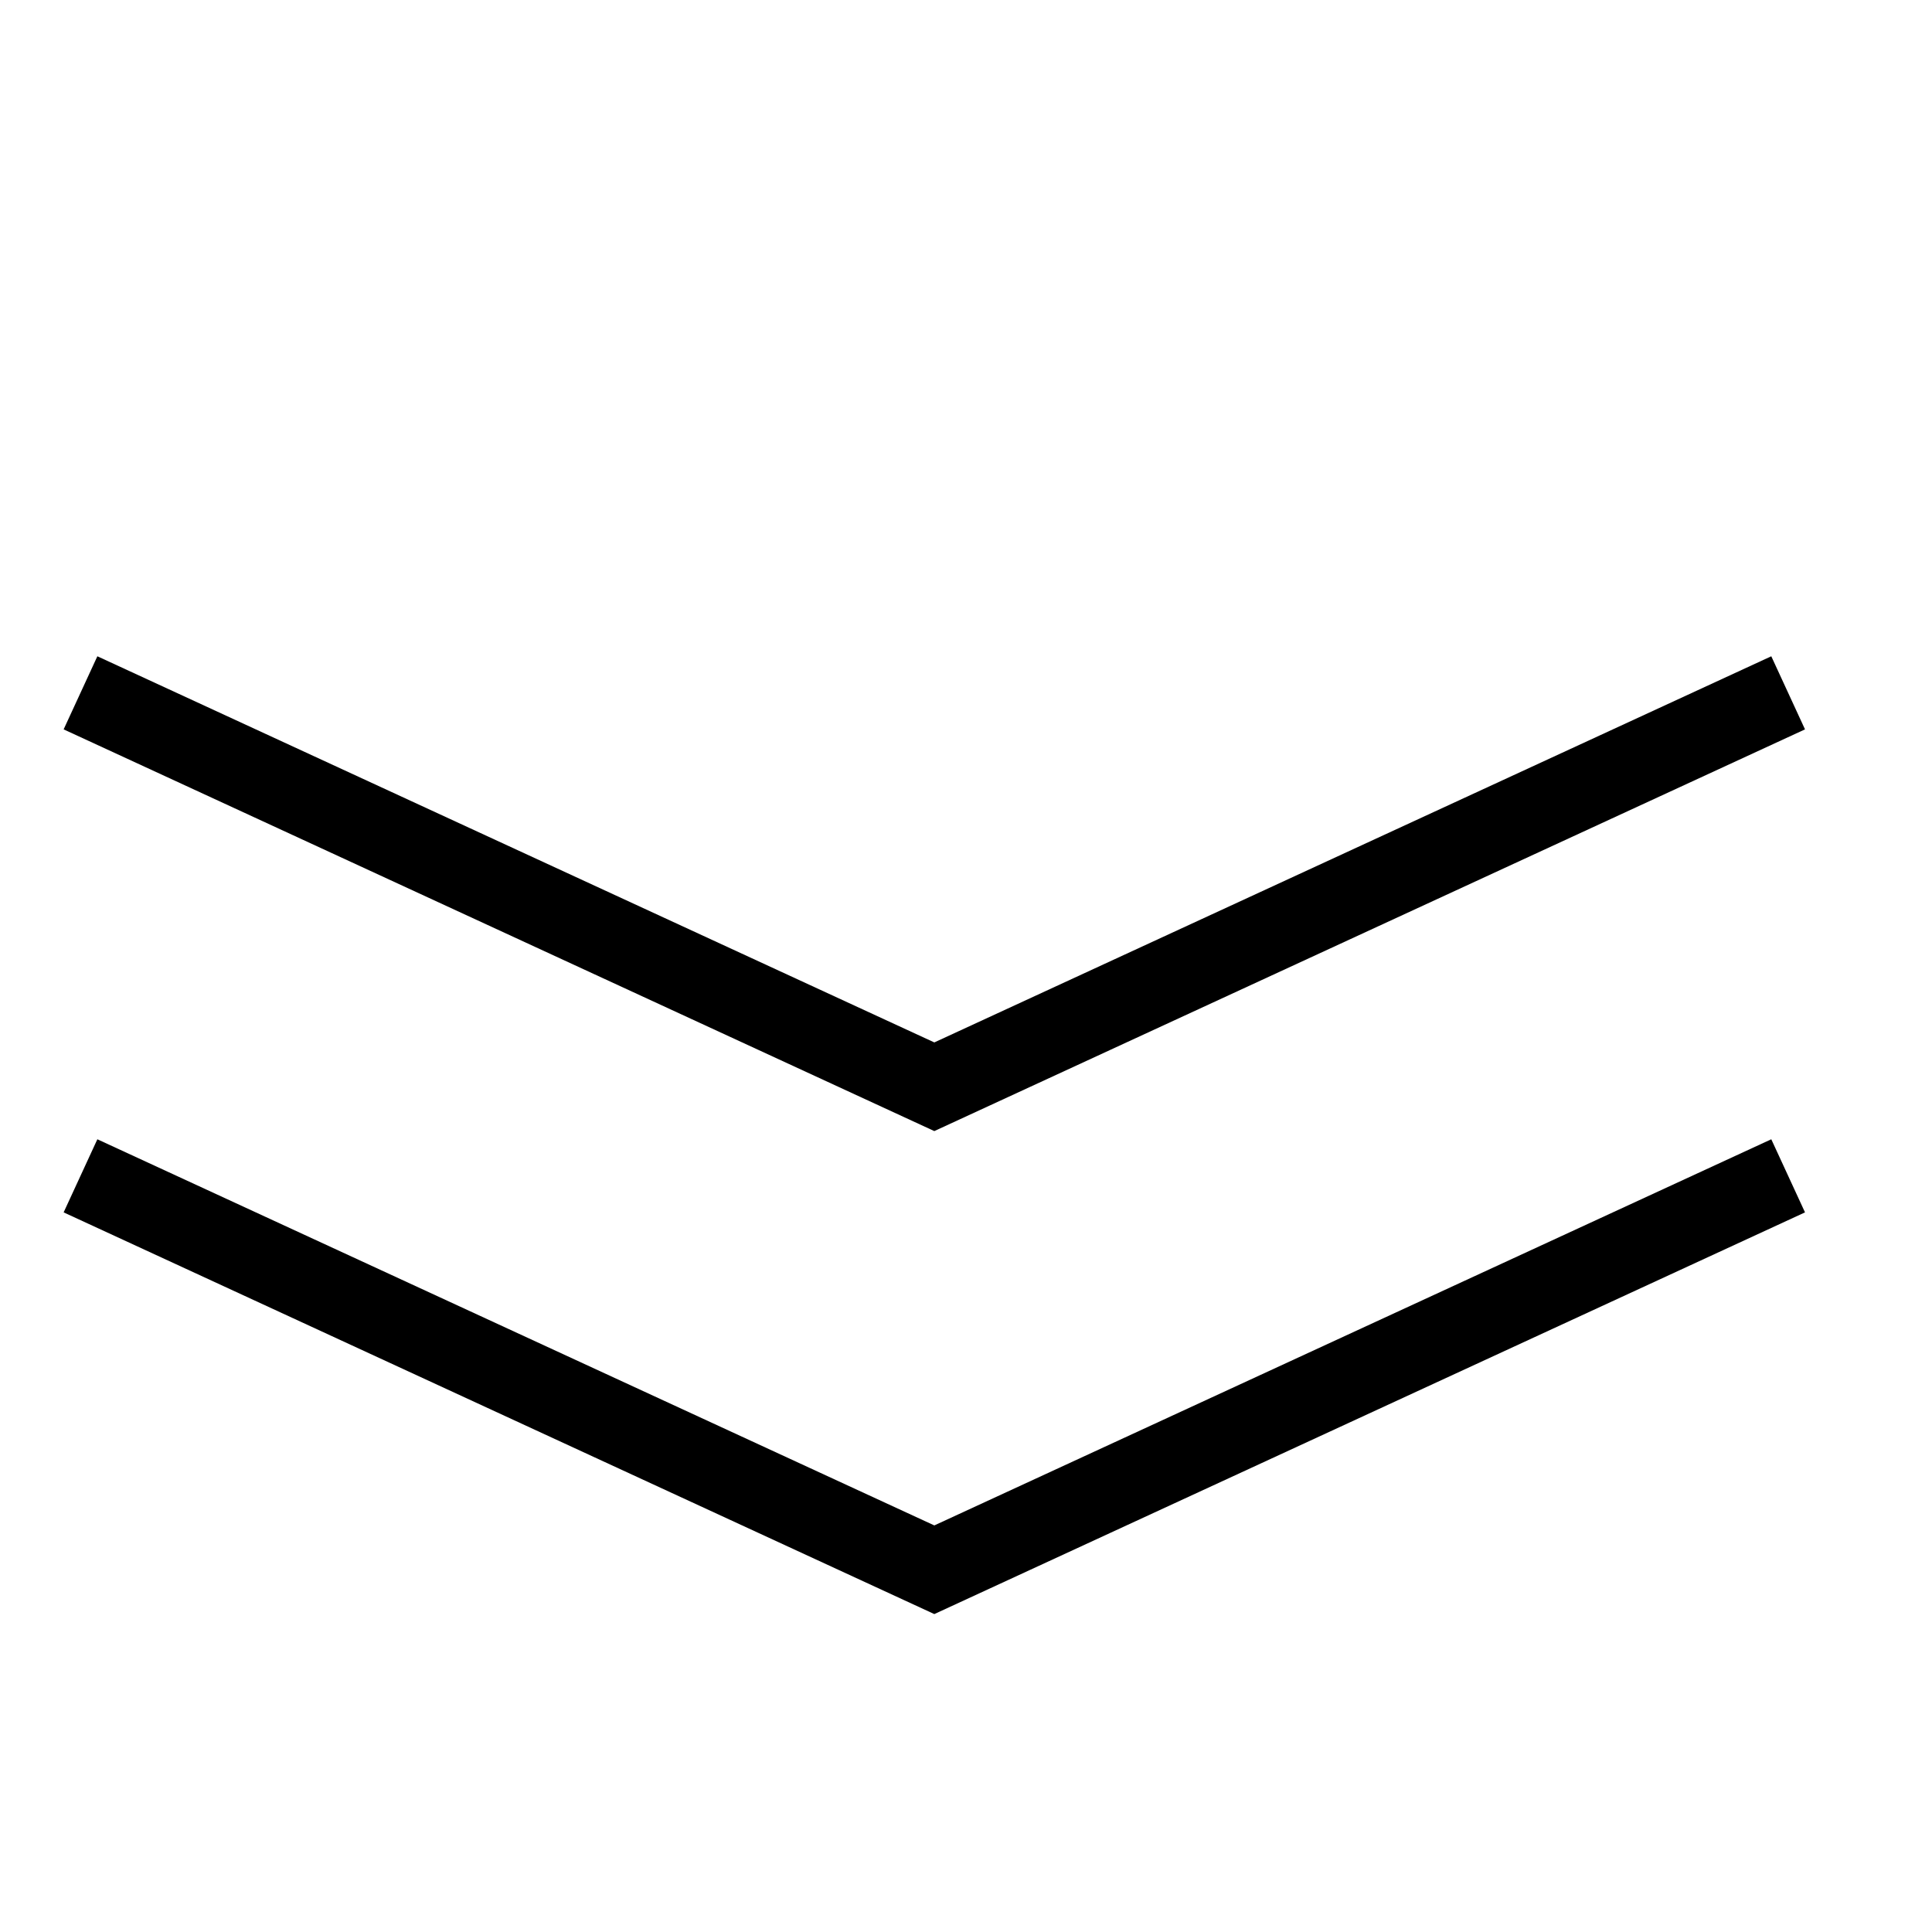 <svg width="48" height="48" viewBox="0 0 48 48" fill="none" xmlns="http://www.w3.org/2000/svg">
<g clip-path="url(#clip0_108_10720)">
<path d="M2 17.213L23.213 27L44.426 17.213" stroke="black" stroke-width="2"/>
<path d="M2 29.213L23.213 39L44.426 29.213" stroke="black" stroke-width="2"/>
</g>
<defs>
<clipPath id="clip0_108_10720">
<rect width="48" height="48" fill="white"/>
</clipPath>
</defs>
</svg>
